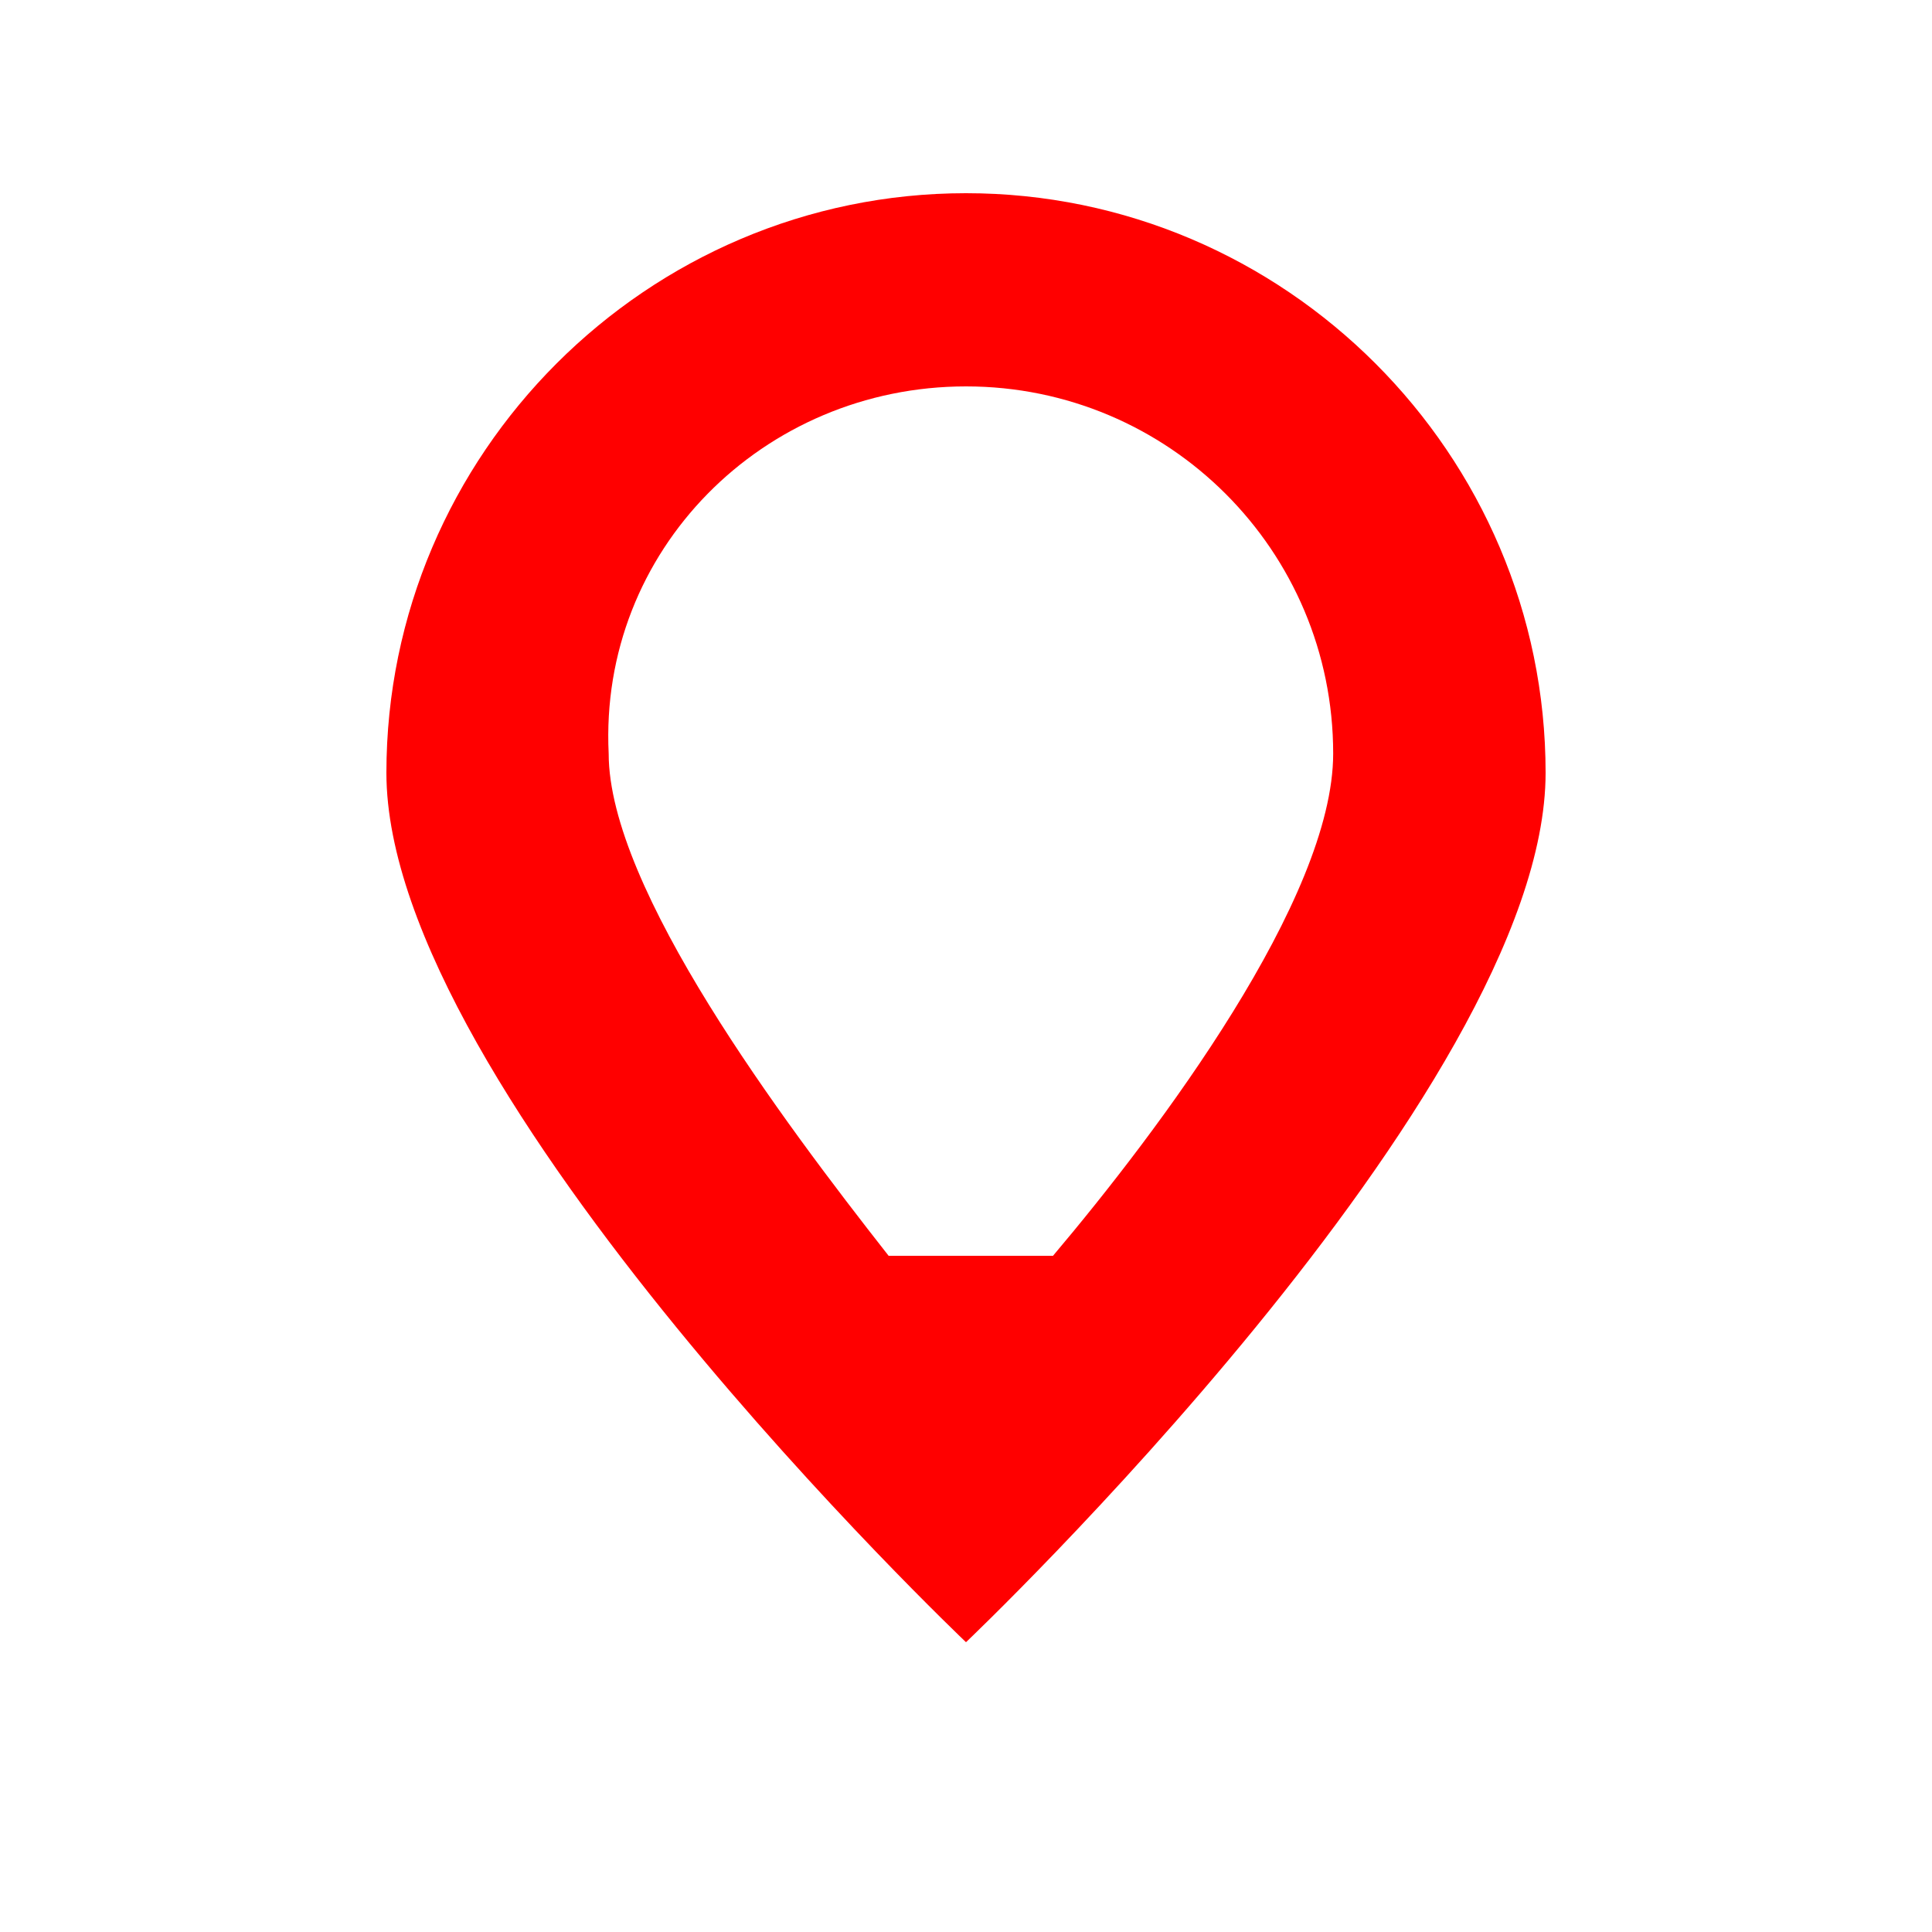 <?xml version="1.0" encoding="UTF-8"?>
<svg xmlns="http://www.w3.org/2000/svg" xmlns:xlink="http://www.w3.org/1999/xlink" width="40" height="40" viewBox="0 0 40 40" version="1.1">
<g id="surface1">
<path style=" stroke:none;fill-rule:nonzero;fill:rgb(100%,0%,0%);fill-opacity:1;" d="M 20 4 C 13.398 4 8 9.398 8 16 C 8 22.602 20 34 20 34 C 20 34 32 22.602 32 16 C 32 9.398 26.602 4 20 4 Z M 20 8 C 24.199 8 27.602 11.398 27.602 15.602 C 27.602 18.602 24 23.398 21.801 26 L 18.398 26 C 16.199 23.199 12.602 18.398 12.602 15.602 C 12.398 11.398 15.801 8 20 8 Z M 20 8 "/>
</g>
</svg>
